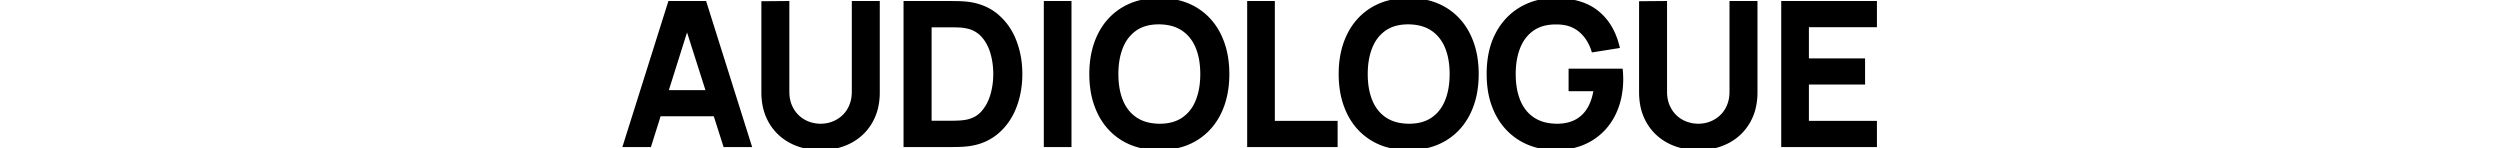<svg width="303.888" height="18" viewBox="0 0 303.888 36.001" xmlns="http://www.w3.org/2000/svg"><g id="svgGroup" stroke-linecap="round" fill-rule="nonzero" font-size="9pt" stroke="#000000" stroke-width="0.25mm" fill="#000000" style="stroke:#000000;stroke-width:0.25mm;fill:#000000"><path d="M 241.296 11.28 L 235.392 12.216 A 11.231 11.231 0 0 0 234.02 9.339 A 9.489 9.489 0 0 0 232.176 7.308 A 7.907 7.907 0 0 0 228.576 5.661 A 11.071 11.071 0 0 0 226.488 5.472 A 14.989 14.989 0 0 0 226.281 5.471 Q 224.924 5.471 223.75 5.72 A 8.534 8.534 0 0 0 220.704 6.984 A 9.257 9.257 0 0 0 217.628 10.522 A 11.543 11.543 0 0 0 217.236 11.376 A 14.931 14.931 0 0 0 216.328 14.656 Q 216.072 16.223 216.072 18 Q 216.072 21.592 217.106 24.291 A 12.825 12.825 0 0 0 217.224 24.588 A 10.033 10.033 0 0 0 218.945 27.408 A 8.998 8.998 0 0 0 220.692 28.944 A 9.06 9.06 0 0 0 223.759 30.243 Q 224.941 30.514 226.305 30.549 A 15.651 15.651 0 0 0 226.488 30.552 A 13.699 13.699 0 0 0 226.614 30.553 Q 229.151 30.553 231.072 29.604 A 7.837 7.837 0 0 0 234.129 26.896 A 9.381 9.381 0 0 0 234.288 26.652 Q 235.438 24.827 235.896 22.155 A 18.394 18.394 0 0 0 235.968 21.696 L 229.872 21.696 L 229.872 17.16 L 242.112 17.16 Q 242.16 17.544 242.184 18.288 Q 242.208 19.032 242.208 19.176 A 21.15 21.15 0 0 1 241.679 24.003 A 17.136 17.136 0 0 1 240.276 27.876 Q 238.344 31.68 234.744 33.84 A 14.861 14.861 0 0 1 229.691 35.697 A 20.034 20.034 0 0 1 226.128 36 A 16.819 16.819 0 0 1 220.57 35.091 A 15.94 15.94 0 0 1 219.828 34.812 Q 216.888 33.624 214.668 31.32 Q 212.448 29.016 211.2 25.668 A 19.31 19.31 0 0 1 210.191 21.594 A 25.893 25.893 0 0 1 209.952 18 Q 209.952 12.336 212.064 8.316 A 15.666 15.666 0 0 1 215.506 3.848 A 14.584 14.584 0 0 1 217.848 2.148 A 15.803 15.803 0 0 1 224.991 0.034 A 19.056 19.056 0 0 1 226.128 0 A 22.285 22.285 0 0 1 230.204 0.351 Q 233.795 1.019 236.244 2.964 Q 239.976 5.928 241.296 11.28 Z M 303.888 35.28 L 281.568 35.28 L 281.568 0.72 L 303.888 0.72 L 303.888 6.144 L 287.352 6.144 L 287.352 14.664 L 301.008 14.664 L 301.008 20.088 L 287.352 20.088 L 287.352 29.856 L 303.888 29.856 L 303.888 35.28 Z M 33.624 22.44 L 33.624 0.768 L 39.48 0.72 L 39.48 22.296 A 9.813 9.813 0 0 0 39.661 24.22 A 7.798 7.798 0 0 0 40.14 25.776 Q 40.8 27.312 41.928 28.38 Q 43.056 29.448 44.52 30 Q 45.984 30.552 47.544 30.552 Q 49.152 30.552 50.604 29.988 Q 52.056 29.424 53.184 28.356 A 7.516 7.516 0 0 0 54.834 26.037 A 8.727 8.727 0 0 0 54.96 25.752 A 8.188 8.188 0 0 0 55.531 23.571 A 10.307 10.307 0 0 0 55.608 22.296 L 55.608 0.72 L 61.464 0.72 L 61.464 22.44 A 16.16 16.16 0 0 1 61.076 26.056 A 12.657 12.657 0 0 1 59.7 29.592 Q 57.936 32.64 54.804 34.32 A 14.03 14.03 0 0 1 50.146 35.82 A 18.119 18.119 0 0 1 47.544 36 A 17.193 17.193 0 0 1 43.693 35.587 A 13.613 13.613 0 0 1 40.284 34.32 Q 37.152 32.64 35.388 29.592 A 13.005 13.005 0 0 1 33.805 24.961 A 16.979 16.979 0 0 1 33.624 22.44 Z M 247.008 22.44 L 247.008 0.768 L 252.864 0.72 L 252.864 22.296 A 9.813 9.813 0 0 0 253.045 24.22 A 7.798 7.798 0 0 0 253.524 25.776 Q 254.184 27.312 255.312 28.38 Q 256.44 29.448 257.904 30 Q 259.368 30.552 260.928 30.552 Q 262.536 30.552 263.988 29.988 Q 265.44 29.424 266.568 28.356 A 7.516 7.516 0 0 0 268.218 26.037 A 8.727 8.727 0 0 0 268.344 25.752 A 8.188 8.188 0 0 0 268.915 23.571 A 10.307 10.307 0 0 0 268.992 22.296 L 268.992 0.72 L 274.848 0.72 L 274.848 22.44 A 16.16 16.16 0 0 1 274.46 26.056 A 12.657 12.657 0 0 1 273.084 29.592 Q 271.32 32.64 268.188 34.32 A 14.03 14.03 0 0 1 263.53 35.82 A 18.119 18.119 0 0 1 260.928 36 A 17.193 17.193 0 0 1 257.077 35.587 A 13.613 13.613 0 0 1 253.668 34.32 Q 250.536 32.64 248.772 29.592 A 13.005 13.005 0 0 1 247.189 24.961 A 16.979 16.979 0 0 1 247.008 22.44 Z M 5.952 35.28 L 0 35.28 L 10.896 0.72 L 19.368 0.72 L 30.264 35.28 L 24.312 35.28 L 14.424 4.272 L 15.72 4.272 L 5.952 35.28 Z M 79.2 35.28 L 68.184 35.28 L 68.184 0.72 L 79.2 0.72 A 27.726 27.726 0 0 1 79.43 0.722 Q 79.913 0.726 80.916 0.744 Q 82.2 0.768 83.4 0.912 A 14.437 14.437 0 0 1 87.378 1.987 A 12.239 12.239 0 0 1 90.348 3.828 A 14.845 14.845 0 0 1 94.419 9.343 A 17.549 17.549 0 0 1 94.656 9.912 A 21.038 21.038 0 0 1 96.05 16.112 A 25.064 25.064 0 0 1 96.12 18 A 23.038 23.038 0 0 1 95.519 23.342 A 20.012 20.012 0 0 1 94.656 26.088 Q 93.192 29.784 90.348 32.172 A 12.689 12.689 0 0 1 84.955 34.811 A 15.943 15.943 0 0 1 83.4 35.088 Q 82.224 35.232 80.928 35.256 A 334.244 334.244 0 0 1 80.402 35.266 Q 79.74 35.277 79.387 35.28 A 25.611 25.611 0 0 1 79.2 35.28 Z M 74.064 6.168 L 74.064 29.832 L 79.2 29.832 Q 79.92 29.832 81.036 29.784 Q 82.054 29.741 82.862 29.597 A 9.66 9.66 0 0 0 83.016 29.568 A 7.335 7.335 0 0 0 85.39 28.707 A 6.583 6.583 0 0 0 87 27.384 A 10.431 10.431 0 0 0 88.881 24.302 A 12.704 12.704 0 0 0 89.268 23.184 Q 90 20.712 90 18 Q 90 15.192 89.256 12.72 A 11.465 11.465 0 0 0 88.183 10.222 A 9.552 9.552 0 0 0 86.964 8.568 A 6.917 6.917 0 0 0 83.313 6.494 A 8.568 8.568 0 0 0 83.016 6.432 Q 82.208 6.253 81.179 6.21 A 14.879 14.879 0 0 0 81.036 6.204 A 93.685 93.685 0 0 0 80.503 6.189 Q 79.847 6.171 79.356 6.169 A 31.378 31.378 0 0 0 79.2 6.168 L 74.064 6.168 Z M 172.776 35.28 L 151.728 35.28 L 151.728 0.72 L 157.512 0.72 L 157.512 29.856 L 172.776 29.856 L 172.776 35.28 Z M 125.637 35.566 A 14.846 14.846 0 0 1 121.008 33.732 Q 117.312 31.464 115.332 27.408 A 19.251 19.251 0 0 1 113.63 21.832 A 25.393 25.393 0 0 1 113.352 18 Q 113.352 12.648 115.332 8.592 Q 117.312 4.536 121.008 2.268 A 15.048 15.048 0 0 1 126.209 0.319 A 20.331 20.331 0 0 1 129.888 0 A 19.889 19.889 0 0 1 134.141 0.435 A 14.926 14.926 0 0 1 138.78 2.268 Q 142.488 4.536 144.468 8.592 A 19.251 19.251 0 0 1 146.17 14.169 A 25.393 25.393 0 0 1 146.448 18 Q 146.448 23.352 144.468 27.408 Q 142.488 31.464 138.78 33.732 A 15.178 15.178 0 0 1 133.423 35.708 A 20.48 20.48 0 0 1 129.888 36 A 19.857 19.857 0 0 1 125.637 35.566 Z M 129.888 30.552 A 15.254 15.254 0 0 0 129.993 30.553 Q 133.371 30.553 135.641 29.045 A 7.935 7.935 0 0 0 135.684 29.016 A 9.254 9.254 0 0 0 138.803 25.416 A 11.509 11.509 0 0 0 139.164 24.624 A 14.931 14.931 0 0 0 140.072 21.344 Q 140.328 19.778 140.328 18 A 20.859 20.859 0 0 0 140.105 14.873 Q 139.846 13.162 139.284 11.71 A 12.746 12.746 0 0 0 139.164 11.412 A 10.12 10.12 0 0 0 137.433 8.593 A 9.052 9.052 0 0 0 135.684 7.056 A 9.06 9.06 0 0 0 132.617 5.758 Q 131.435 5.487 130.071 5.452 A 15.651 15.651 0 0 0 129.888 5.448 A 15.254 15.254 0 0 0 129.783 5.448 Q 126.373 5.448 124.104 6.984 A 9.257 9.257 0 0 0 121.028 10.522 A 11.543 11.543 0 0 0 120.636 11.376 A 14.931 14.931 0 0 0 119.728 14.656 Q 119.472 16.223 119.472 18 Q 119.472 21.592 120.506 24.291 A 12.825 12.825 0 0 0 120.624 24.588 A 10.033 10.033 0 0 0 122.345 27.408 A 8.998 8.998 0 0 0 124.092 28.944 A 9.06 9.06 0 0 0 127.159 30.243 Q 128.341 30.514 129.705 30.549 A 15.651 15.651 0 0 0 129.888 30.552 Z M 186.261 35.566 A 14.846 14.846 0 0 1 181.632 33.732 Q 177.936 31.464 175.956 27.408 A 19.251 19.251 0 0 1 174.254 21.832 A 25.393 25.393 0 0 1 173.976 18 Q 173.976 12.648 175.956 8.592 Q 177.936 4.536 181.632 2.268 A 15.048 15.048 0 0 1 186.833 0.319 A 20.331 20.331 0 0 1 190.512 0 A 19.889 19.889 0 0 1 194.765 0.435 A 14.926 14.926 0 0 1 199.404 2.268 Q 203.112 4.536 205.092 8.592 A 19.251 19.251 0 0 1 206.794 14.169 A 25.393 25.393 0 0 1 207.072 18 Q 207.072 23.352 205.092 27.408 Q 203.112 31.464 199.404 33.732 A 15.178 15.178 0 0 1 194.047 35.708 A 20.48 20.48 0 0 1 190.512 36 A 19.857 19.857 0 0 1 186.261 35.566 Z M 190.512 30.552 A 15.254 15.254 0 0 0 190.617 30.553 Q 193.995 30.553 196.265 29.045 A 7.935 7.935 0 0 0 196.308 29.016 A 9.254 9.254 0 0 0 199.427 25.416 A 11.509 11.509 0 0 0 199.788 24.624 A 14.931 14.931 0 0 0 200.696 21.344 Q 200.952 19.778 200.952 18 A 20.859 20.859 0 0 0 200.729 14.873 Q 200.47 13.162 199.908 11.71 A 12.746 12.746 0 0 0 199.788 11.412 A 10.12 10.12 0 0 0 198.057 8.593 A 9.052 9.052 0 0 0 196.308 7.056 A 9.06 9.06 0 0 0 193.241 5.758 Q 192.059 5.487 190.695 5.452 A 15.651 15.651 0 0 0 190.512 5.448 A 15.254 15.254 0 0 0 190.407 5.448 Q 186.997 5.448 184.728 6.984 A 9.257 9.257 0 0 0 181.652 10.522 A 11.543 11.543 0 0 0 181.26 11.376 A 14.931 14.931 0 0 0 180.352 14.656 Q 180.096 16.223 180.096 18 Q 180.096 21.592 181.13 24.291 A 12.825 12.825 0 0 0 181.248 24.588 A 10.033 10.033 0 0 0 182.969 27.408 A 8.998 8.998 0 0 0 184.716 28.944 A 9.06 9.06 0 0 0 187.783 30.243 Q 188.965 30.514 190.329 30.549 A 15.651 15.651 0 0 0 190.512 30.552 Z M 108.072 35.28 L 102.288 35.28 L 102.288 0.72 L 108.072 0.72 L 108.072 35.28 Z M 24.216 27.792 L 6.072 27.792 L 6.072 22.392 L 24.216 22.392 L 24.216 27.792 Z" vector-effect="non-scaling-stroke"/></g></svg>